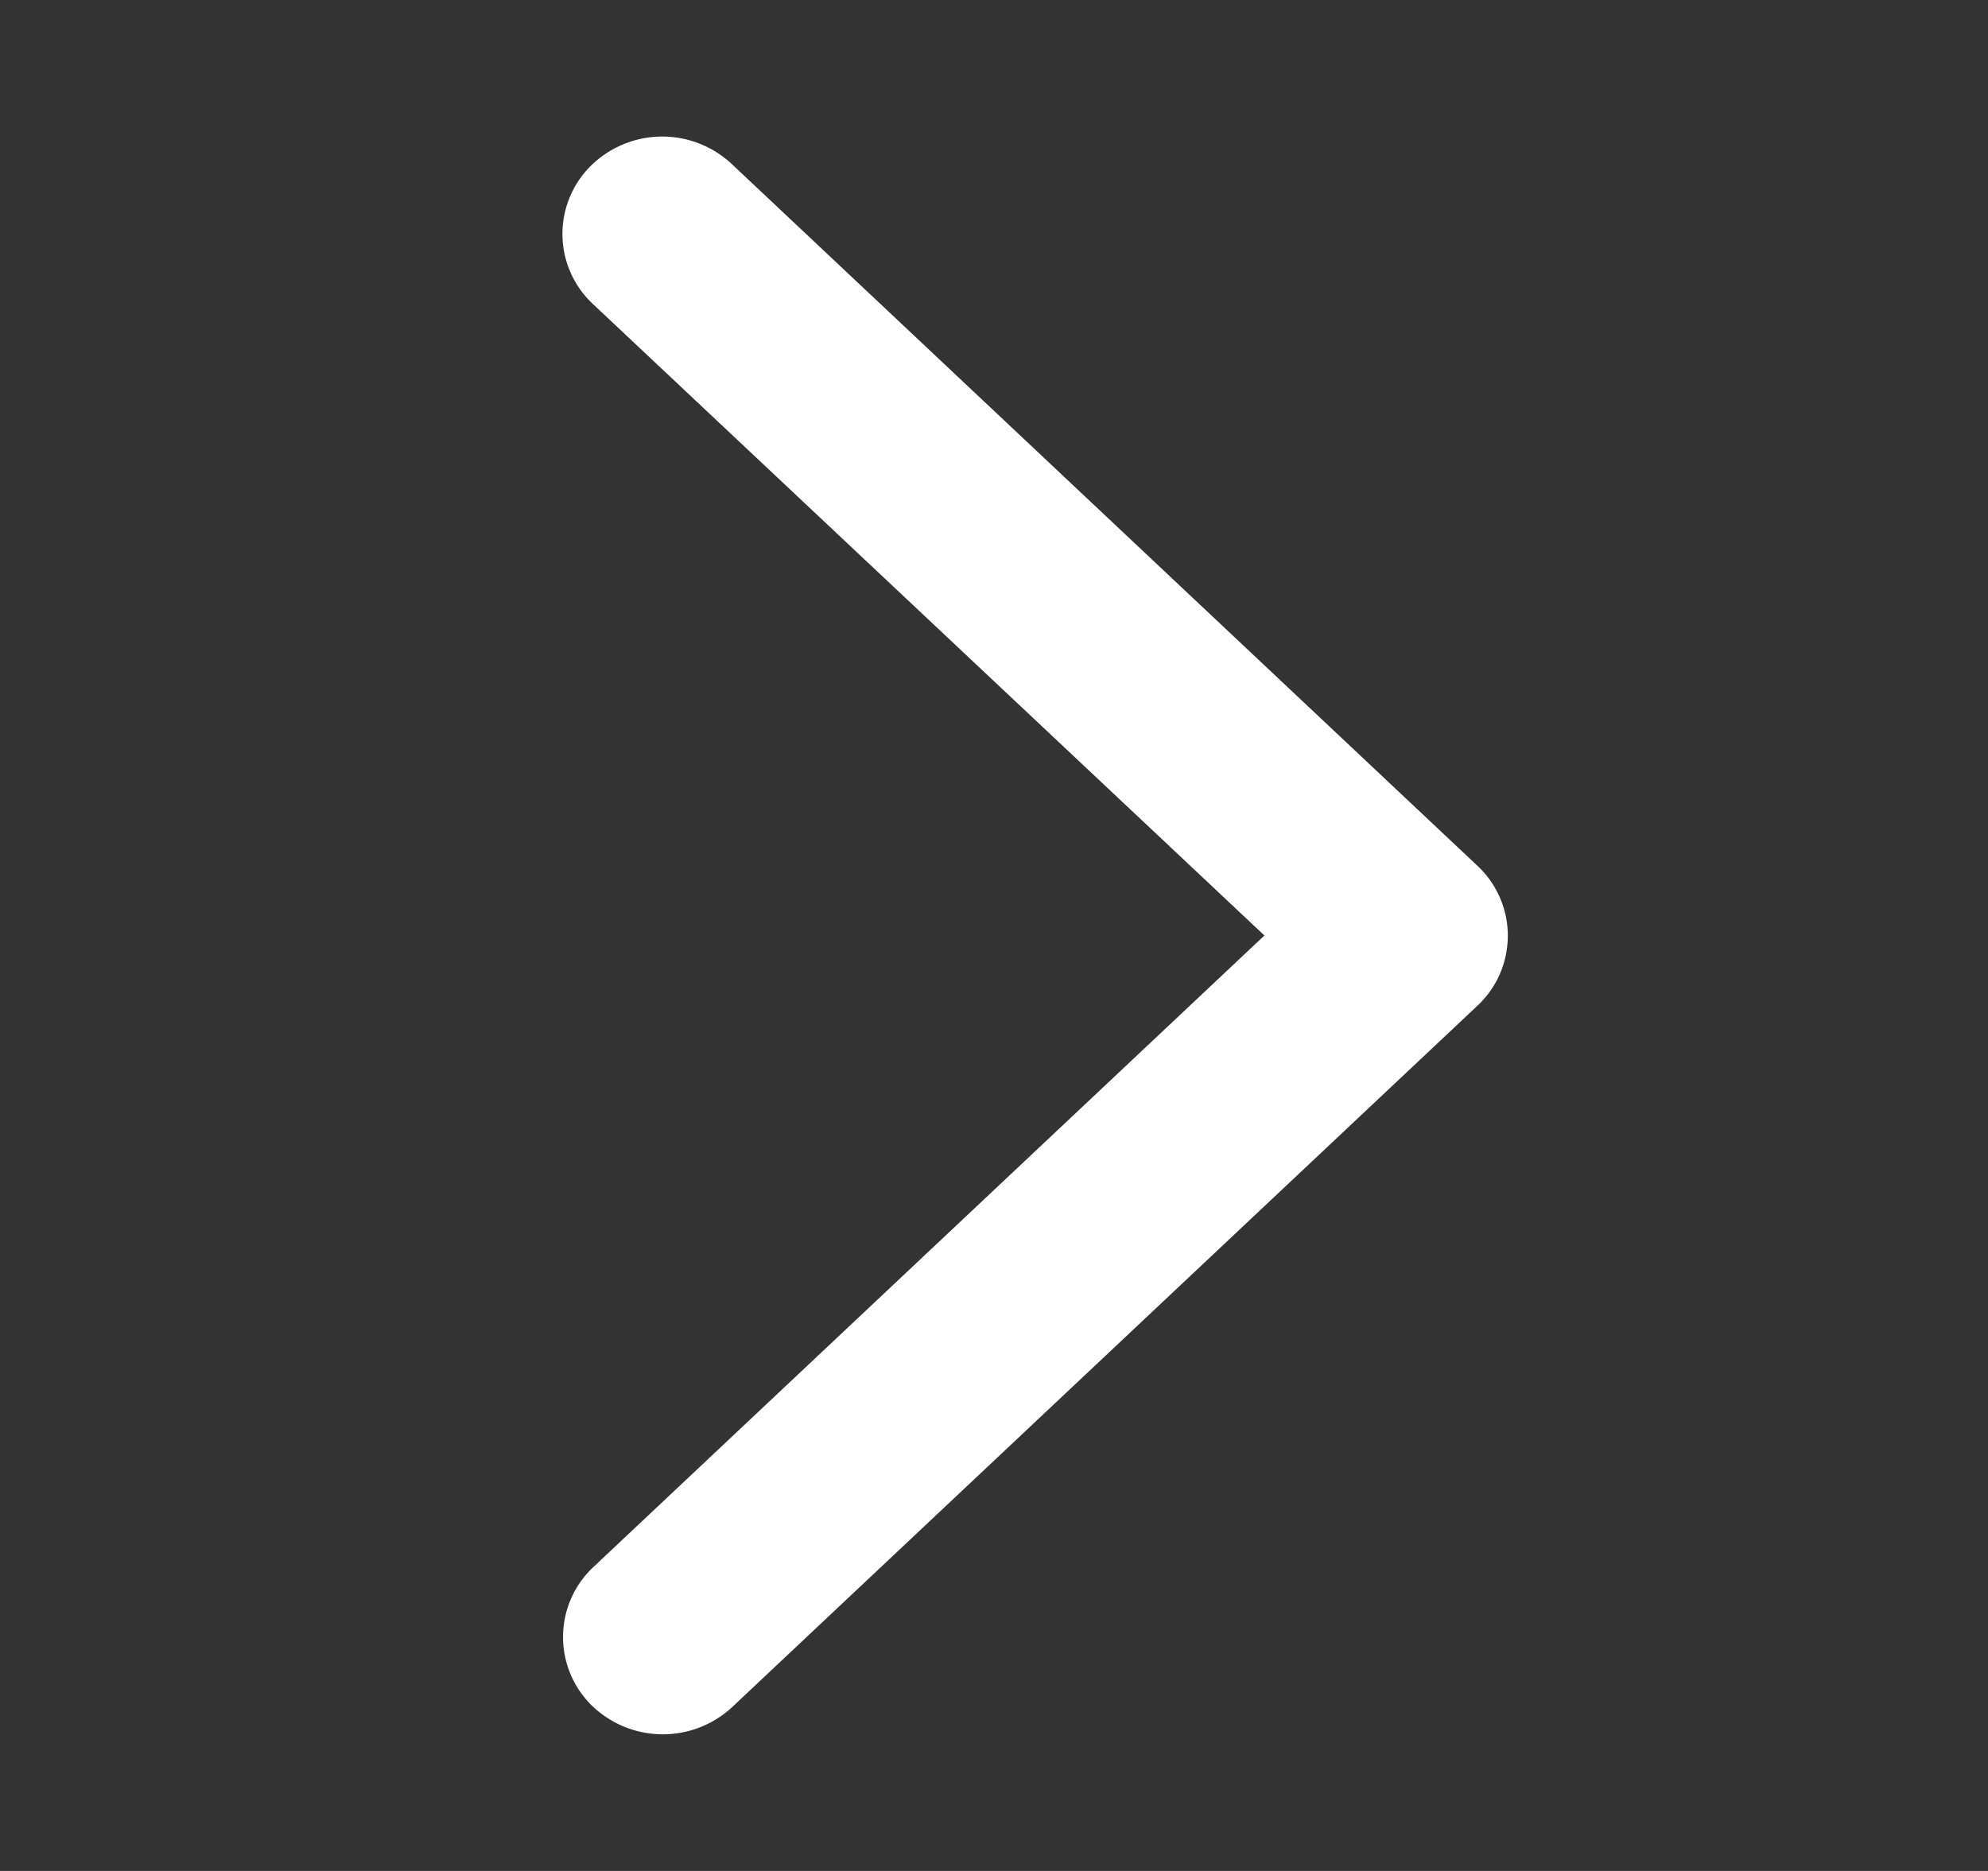 <svg id="chevron-right-Light" xmlns="http://www.w3.org/2000/svg" width="17" height="16" viewBox="0 0 17 16">
  <rect x="0" y="0" width="17" height="16" fill="#333333" stroke="none"/>
  <rect id="Path" width="17" height="16" fill="rgba(255,255,255,0)"/>
  <path id="chevron-right-Light_1_" d="M937.48,430.069l-6.375,6a.372.372,0,0,1-.5,0,.32.32,0,0,1,0-.471l6.124-5.764L930.6,424.07a.32.32,0,0,1,0-.471.37.37,0,0,1,.5,0l6.375,6A.319.319,0,0,1,937.48,430.069Z" transform="translate(-925.187 -421.834)" fill="#fff" stroke="#fff" stroke-width="1"/>
</svg>
